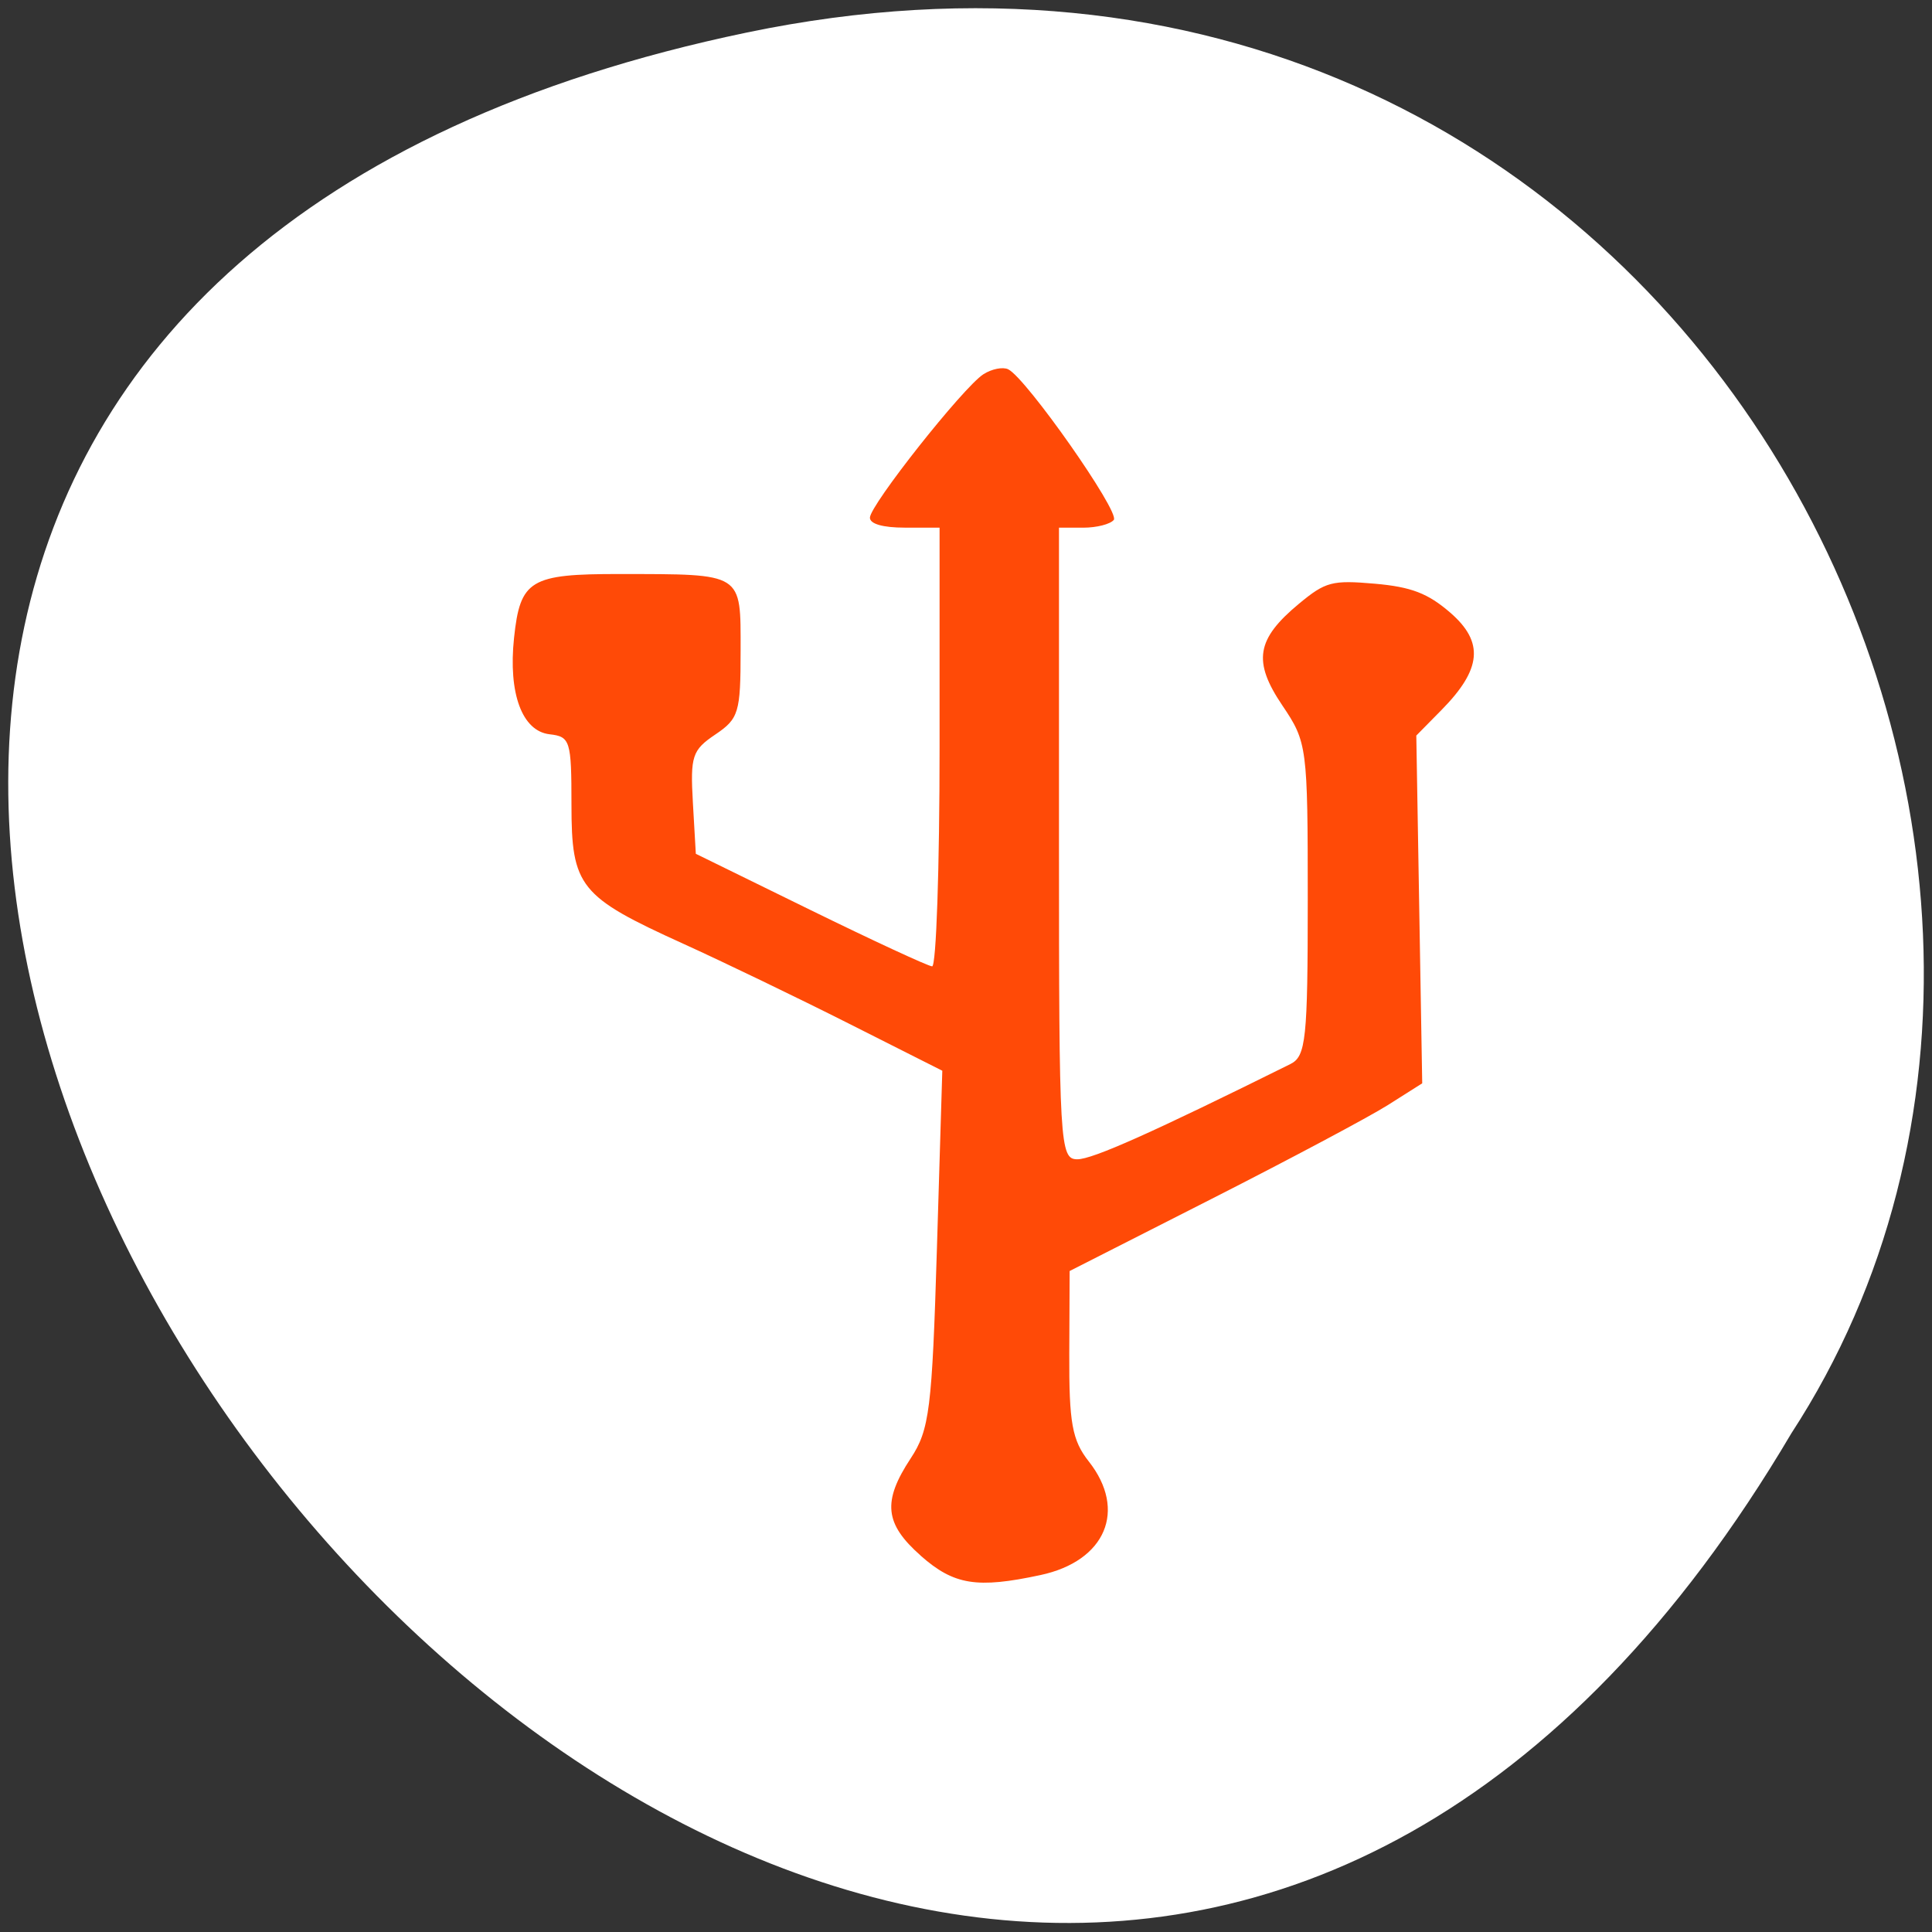 <svg xmlns="http://www.w3.org/2000/svg" viewBox="0 0 256 256"><rect x="0" y="0" width="256" height="256" fill="#333333" stroke="none"/><g style="fill:#00bff4500"><path d="m 157.05 800.67 c 237.88 49.54 -17.492 390.35 -138.4 185.62 -51.828 -79.53 16.06 -211.1 138.4 -185.62 z" transform="matrix(-1 0 0 1 256.01 -796.36)" style="fill:#fff;color:#000"/></g><path d="m 122.01 206.14 c -4.803 -4.234 -5.108 -7.181 -1.335 -12.904 2.487 -3.773 2.827 -6.498 3.471 -27.771 l 0.714 -23.587 l -12.372 -6.24 c -6.805 -3.432 -16.693 -8.2 -21.974 -10.597 -13.742 -6.236 -14.792 -7.545 -14.792 -18.441 0 -8.458 -0.167 -8.996 -2.889 -9.303 -3.651 -0.412 -5.5 -5.412 -4.721 -12.767 0.816 -7.696 2.122 -8.484 14.03 -8.468 16.434 0.023 15.992 -0.257 15.992 10.127 0 8.244 -0.241 9.04 -3.356 11.141 -3.059 2.059 -3.321 2.858 -2.967 9.03 l 0.389 6.773 l 15.16 7.431 c 8.34 4.087 15.609 7.454 16.15 7.482 0.544 0.029 0.989 -13.04 0.989 -29.04 v -29.09 h -4.615 c -2.893 0 -4.615 -0.492 -4.615 -1.318 0 -1.66 12.372 -17.3 15.04 -19.01 1.092 -0.701 2.566 -0.997 3.277 -0.657 2.37 1.134 14.837 18.906 13.999 19.956 -0.454 0.569 -2.274 1.034 -4.045 1.034 h -3.219 v 41.845 c 0 40.01 0.107 41.845 2.436 41.845 2.02 0 9.945 -3.543 28.22 -12.614 2.073 -1.029 2.308 -3.247 2.308 -21.841 0 -20.2 -0.081 -20.816 -3.358 -25.667 -3.955 -5.855 -3.473 -8.794 2.214 -13.507 3.502 -2.902 4.374 -3.131 10.03 -2.637 4.823 0.421 7.03 1.269 9.994 3.832 4.501 3.899 4.182 7.482 -1.15 12.893 l -3.347 3.397 l 0.392 23.04 l 0.392 23.04 l -4.535 2.871 c -2.494 1.579 -13.01 7.174 -23.359 12.435 l -18.824 9.564 l -0.047 10.947 c -0.039 9.185 0.377 11.485 2.586 14.288 5.092 6.464 2.231 13.199 -6.394 15.05 -8.441 1.815 -11.47 1.326 -15.881 -2.562 z" style="fill:#ff4500;opacity:0.97"/></svg>